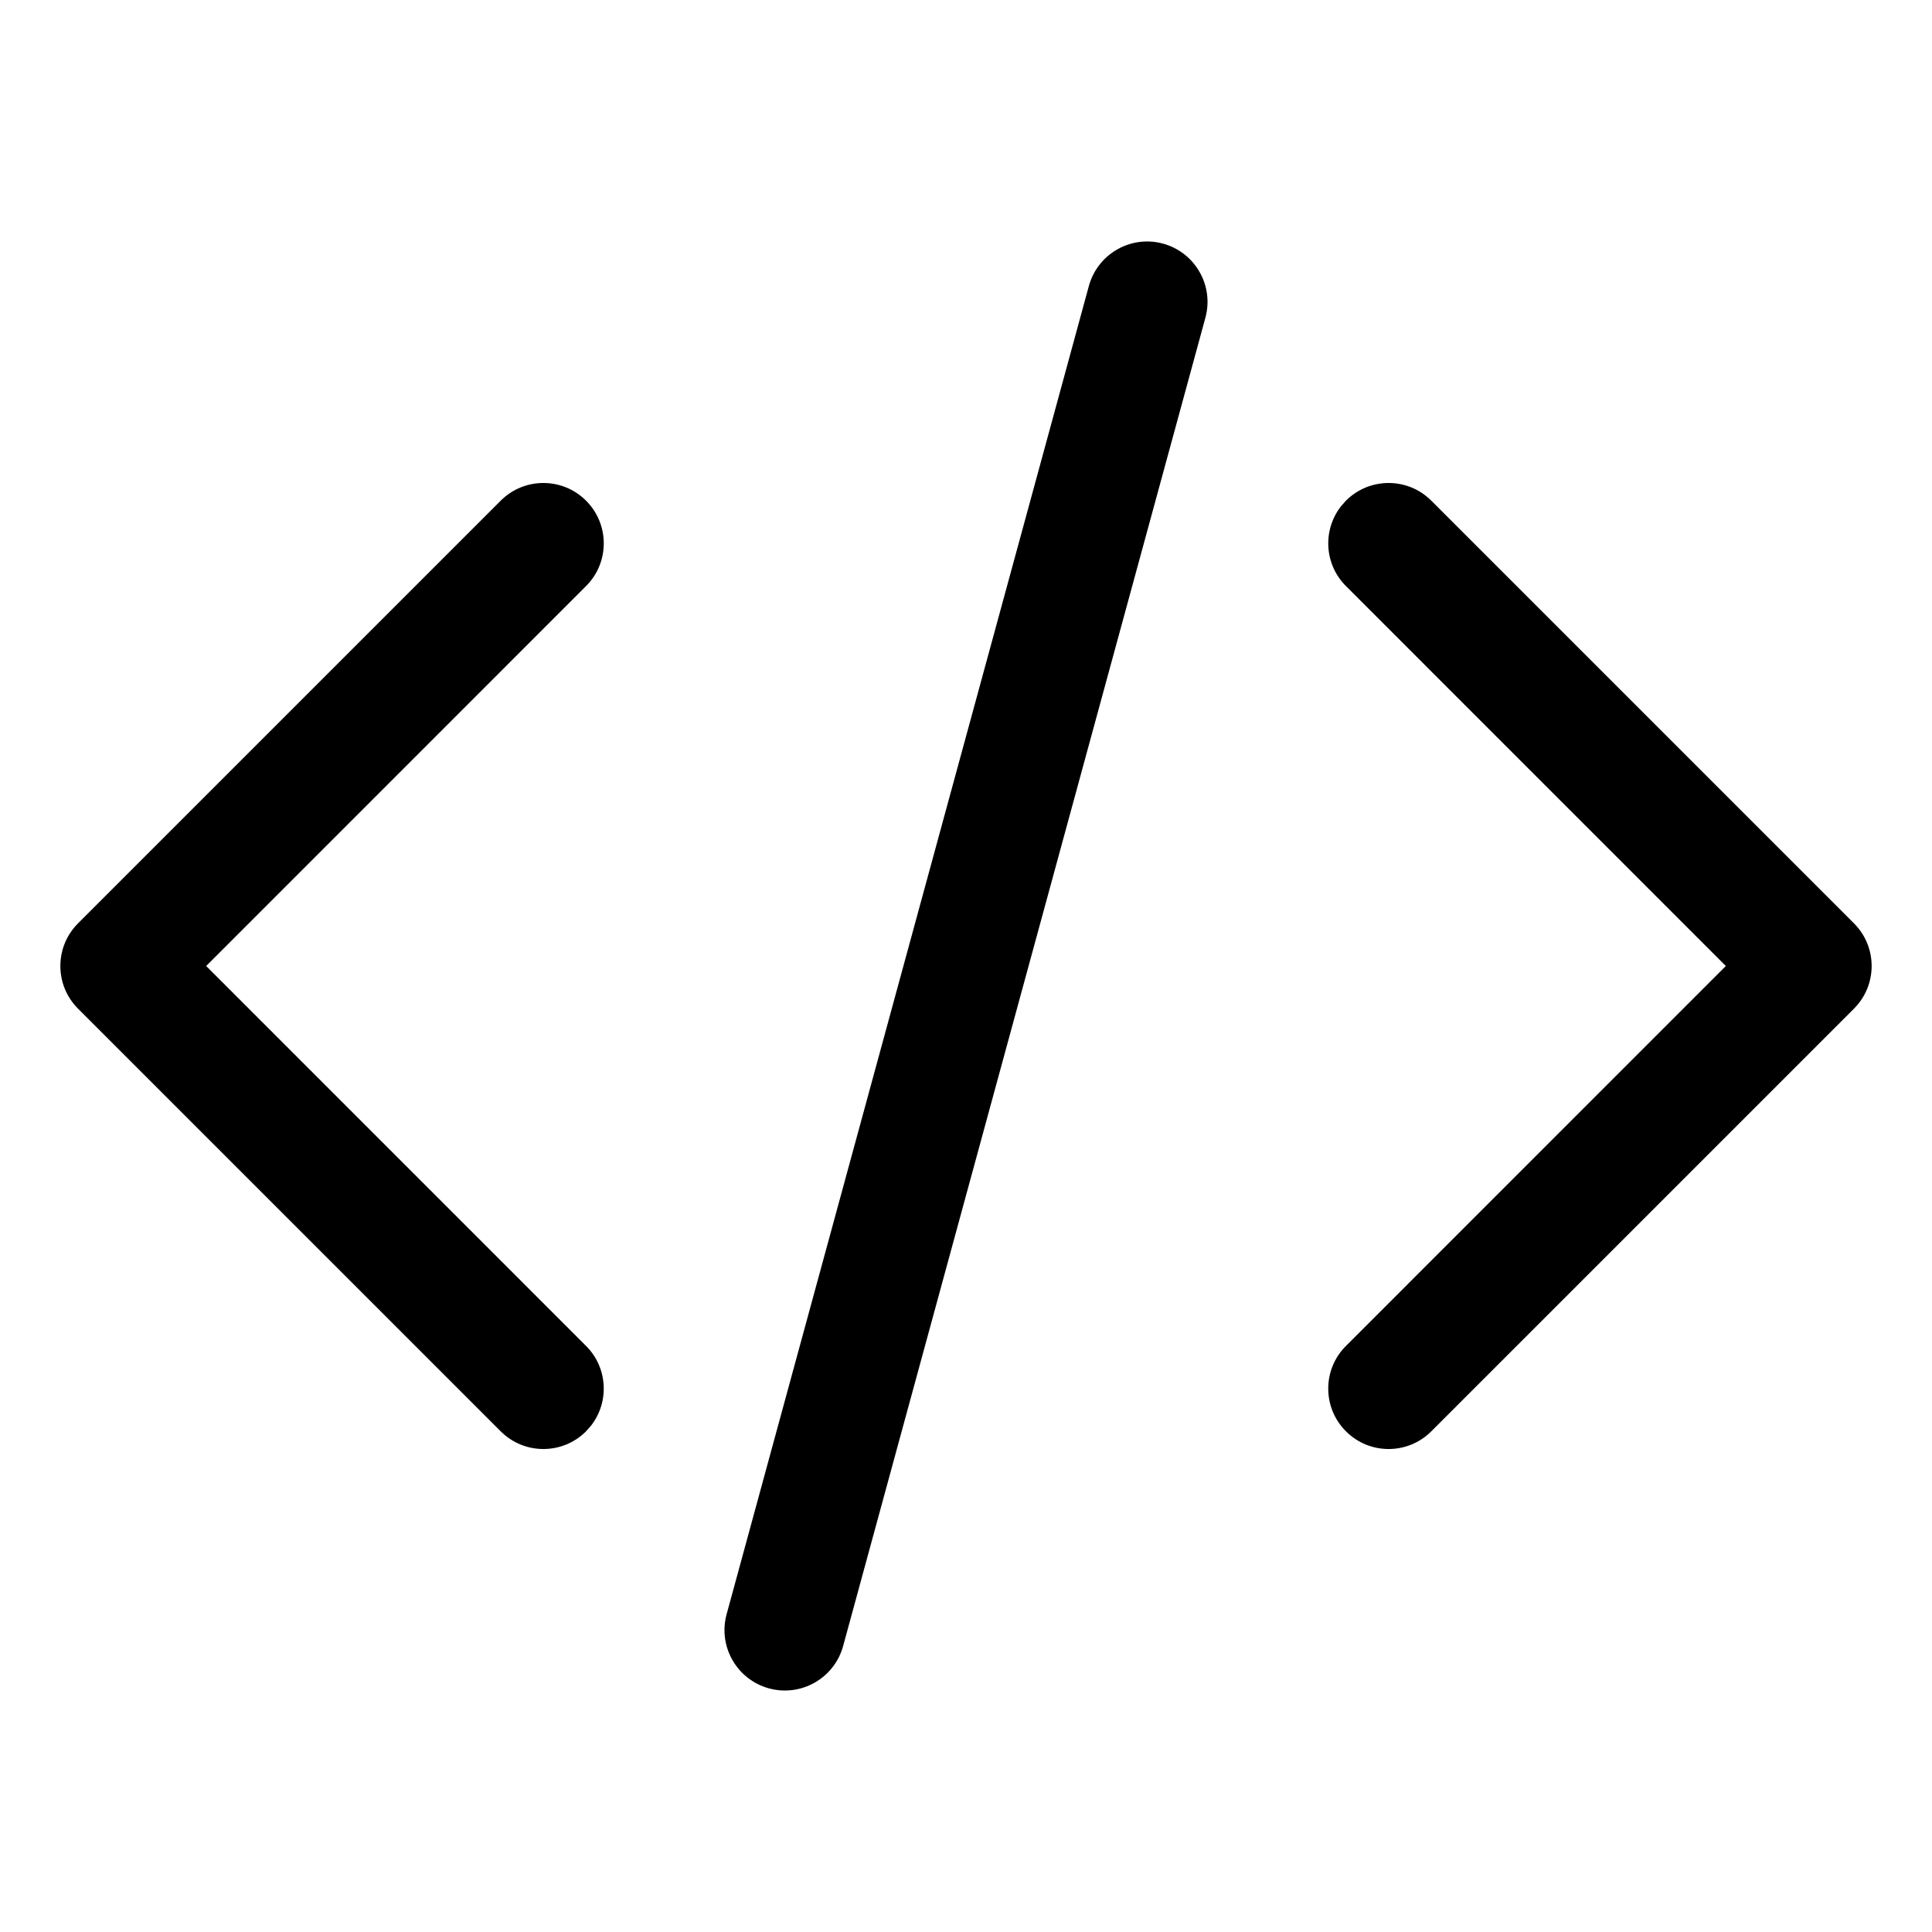 <svg xmlns="http://www.w3.org/2000/svg" width="32px" height="32px" viewBox="0 0 32 32" version="1.1">
    <title>linear-new-textedit-office-program</title>
    <g id="linear-new-textedit-office-program" stroke-width="1" fill-rule="evenodd">
        <path d="M8.293,8.293 C8.683,7.902 9.317,7.902 9.707,8.293 C10.098,8.683 10.098,9.317 9.707,9.707 L3.415,16 L9.707,22.293 C10.068,22.653 10.095,23.221 9.79,23.613 L9.707,23.707 C9.317,24.098 8.683,24.098 8.293,23.707 L1.293,16.707 C0.902,16.317 0.902,15.683 1.293,15.293 L8.293,8.293 Z M22.293,8.293 C22.683,7.902 23.317,7.902 23.707,8.293 L30.707,15.293 C31.098,15.683 31.098,16.317 30.707,16.707 L23.707,23.707 C23.317,24.098 22.683,24.098 22.293,23.707 C21.902,23.317 21.902,22.683 22.293,22.293 L28.585,16 L22.293,9.707 C21.932,9.347 21.905,8.779 22.21,8.387 L22.293,8.293 Z M18.035,4.737 C18.181,4.204 18.73,3.89 19.263,4.035 C19.796,4.181 20.11,4.73 19.965,5.263 L13.965,27.263 C13.819,27.796 13.27,28.11 12.737,27.965 C12.204,27.819 11.89,27.27 12.035,26.737 L18.035,4.737 Z" id="&#24418;&#29366;" fill-rule="nonzero" />
    </g>
</svg>